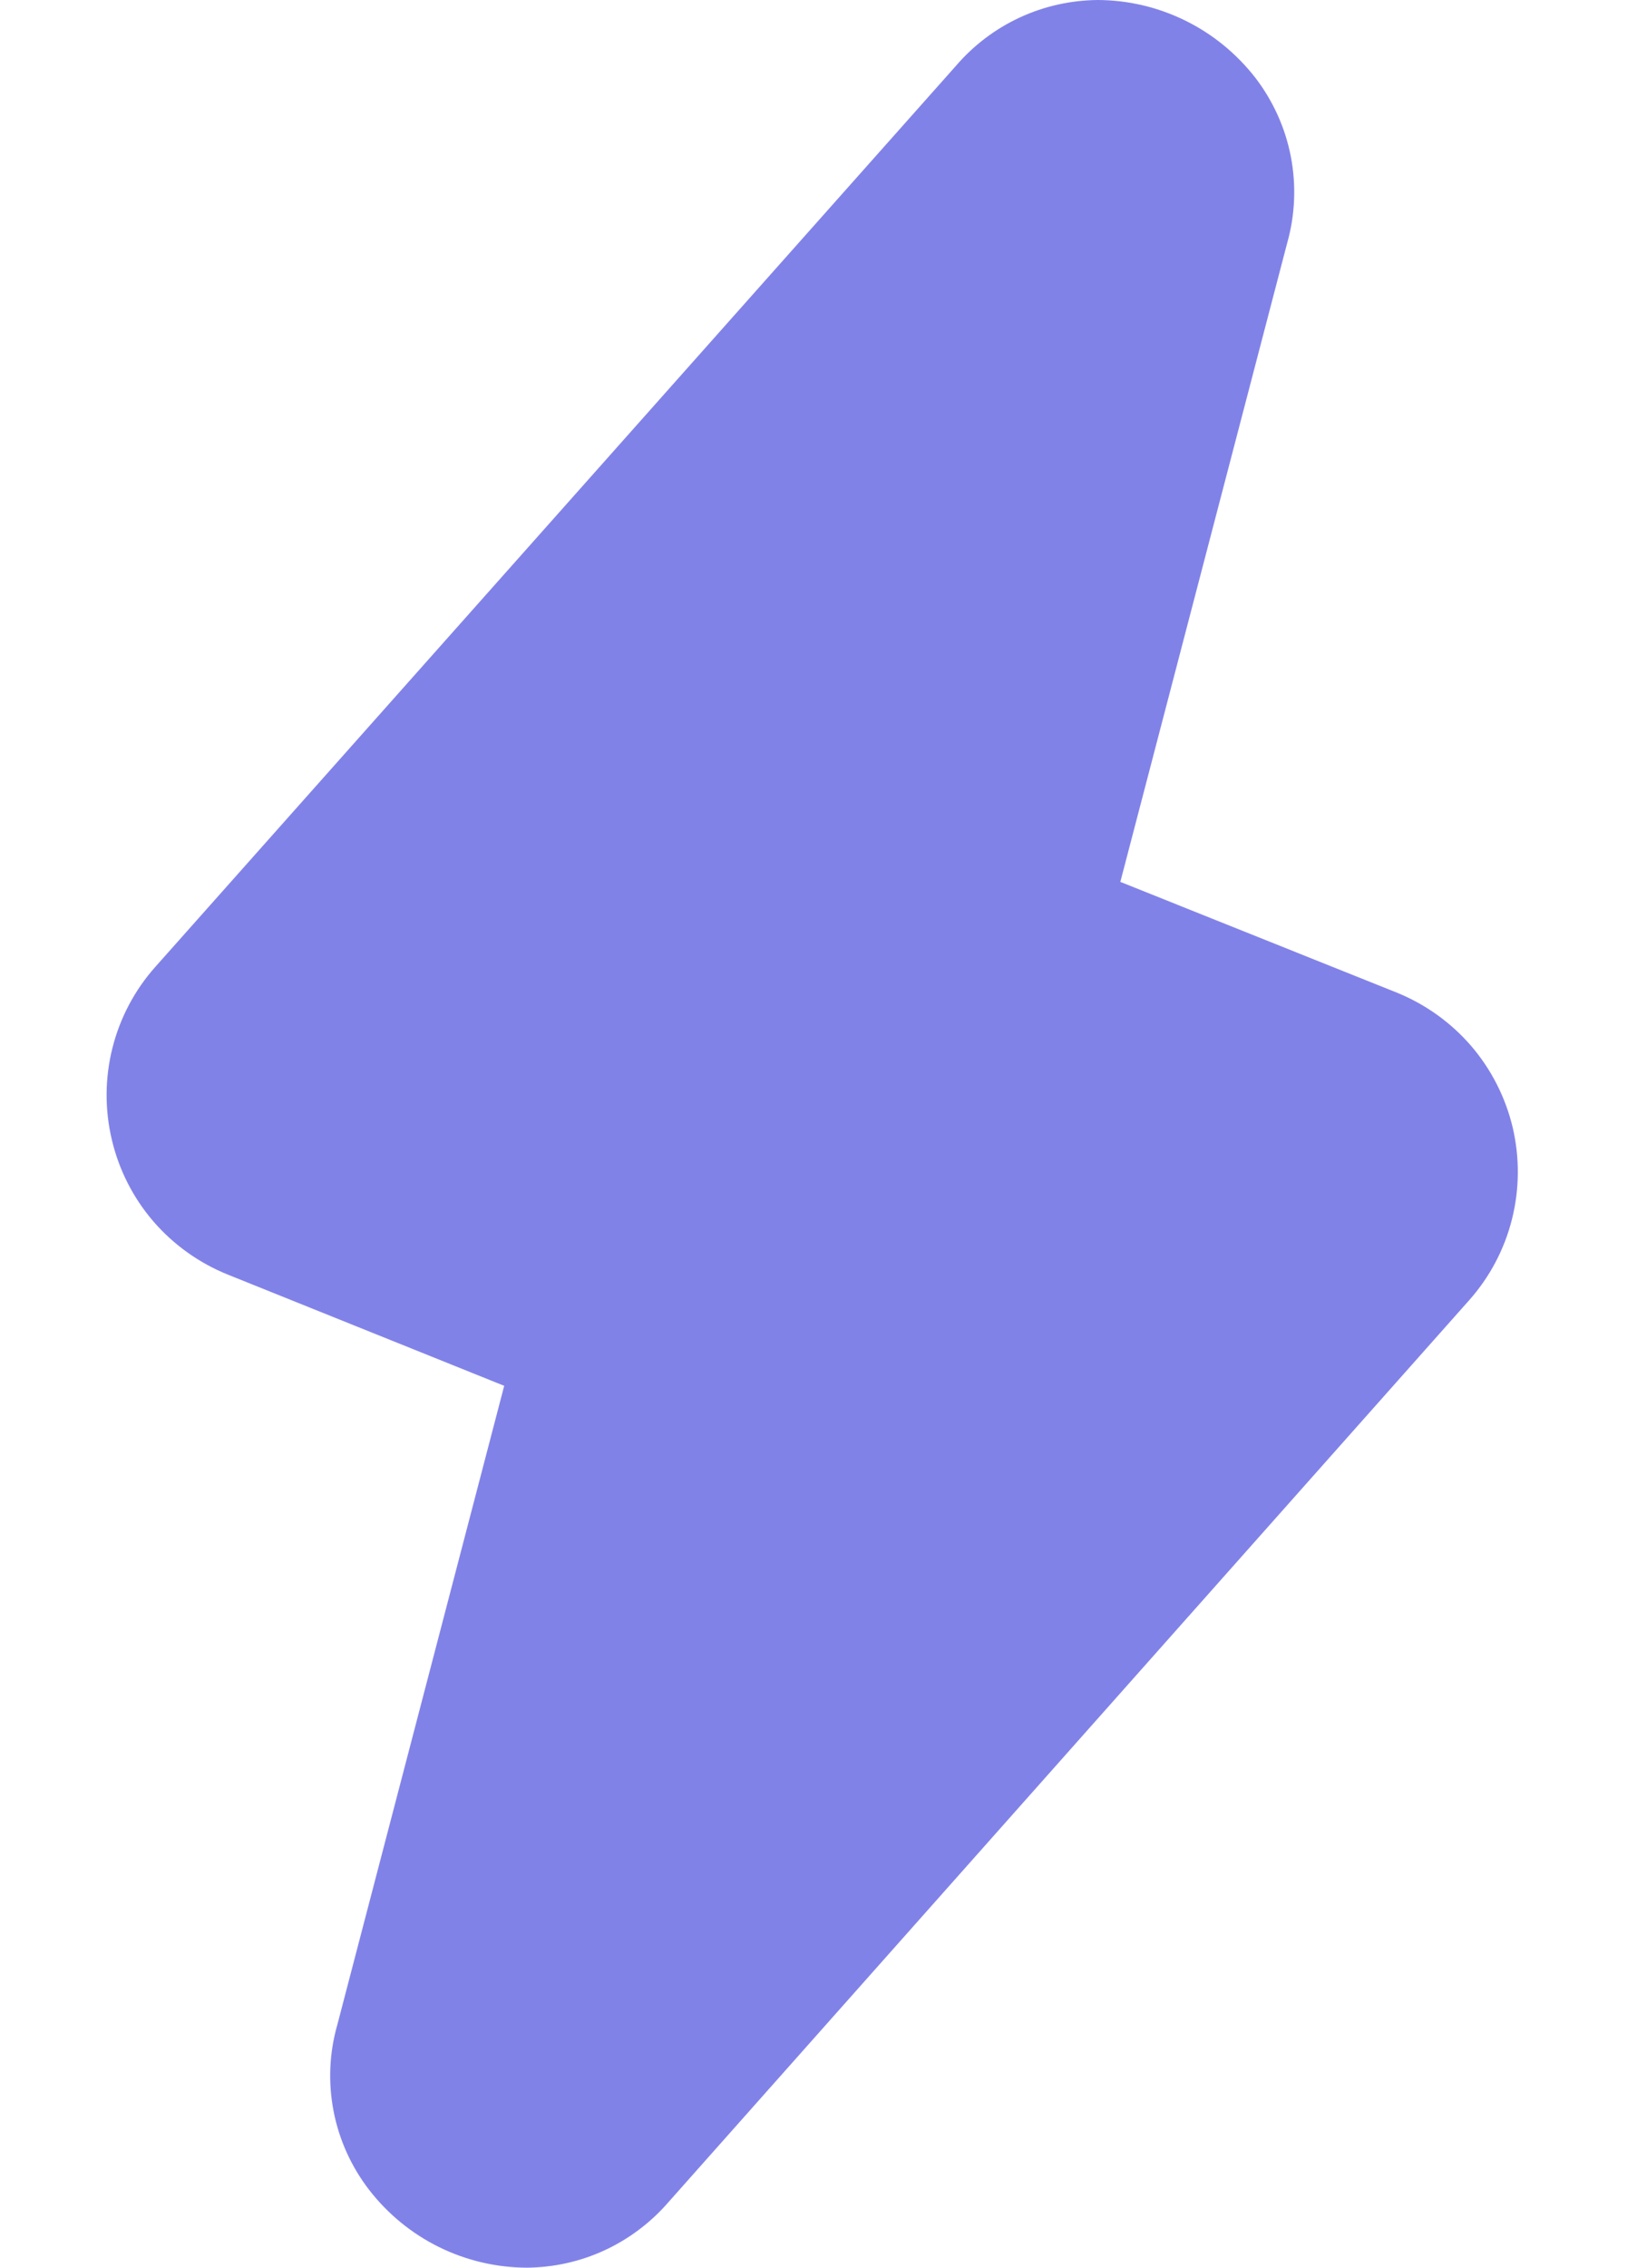 <svg width="13" height="18" viewBox="0 0 13 18" fill="none" xmlns="http://www.w3.org/2000/svg">
<path fill-rule="evenodd" clip-rule="evenodd" d="M3.486 17.836C3.703 17.943 3.942 17.999 4.184 18C4.398 17.998 4.609 17.951 4.803 17.861C4.997 17.771 5.17 17.64 5.31 17.478L11.666 10.322C11.83 10.138 11.947 9.917 12.007 9.678C12.067 9.44 12.069 9.19 12.013 8.95C11.956 8.711 11.843 8.488 11.682 8.301C11.521 8.115 11.318 7.97 11.09 7.878L8.897 7L10.222 1.929C10.285 1.706 10.295 1.471 10.251 1.243C10.207 1.015 10.11 0.801 9.969 0.617C9.82 0.426 9.631 0.271 9.414 0.164C9.197 0.057 8.959 0.001 8.718 0C8.503 0.002 8.292 0.049 8.098 0.139C7.904 0.229 7.731 0.36 7.592 0.522L1.234 7.674C1.07 7.858 0.953 8.079 0.893 8.318C0.833 8.556 0.831 8.806 0.888 9.046C0.944 9.285 1.057 9.508 1.218 9.695C1.379 9.881 1.582 10.026 1.811 10.118L4.004 11L2.679 16.071C2.615 16.294 2.605 16.529 2.649 16.757C2.693 16.985 2.79 17.199 2.932 17.383C3.08 17.574 3.269 17.729 3.486 17.836Z" fill="#8182E8"/>
</svg>
